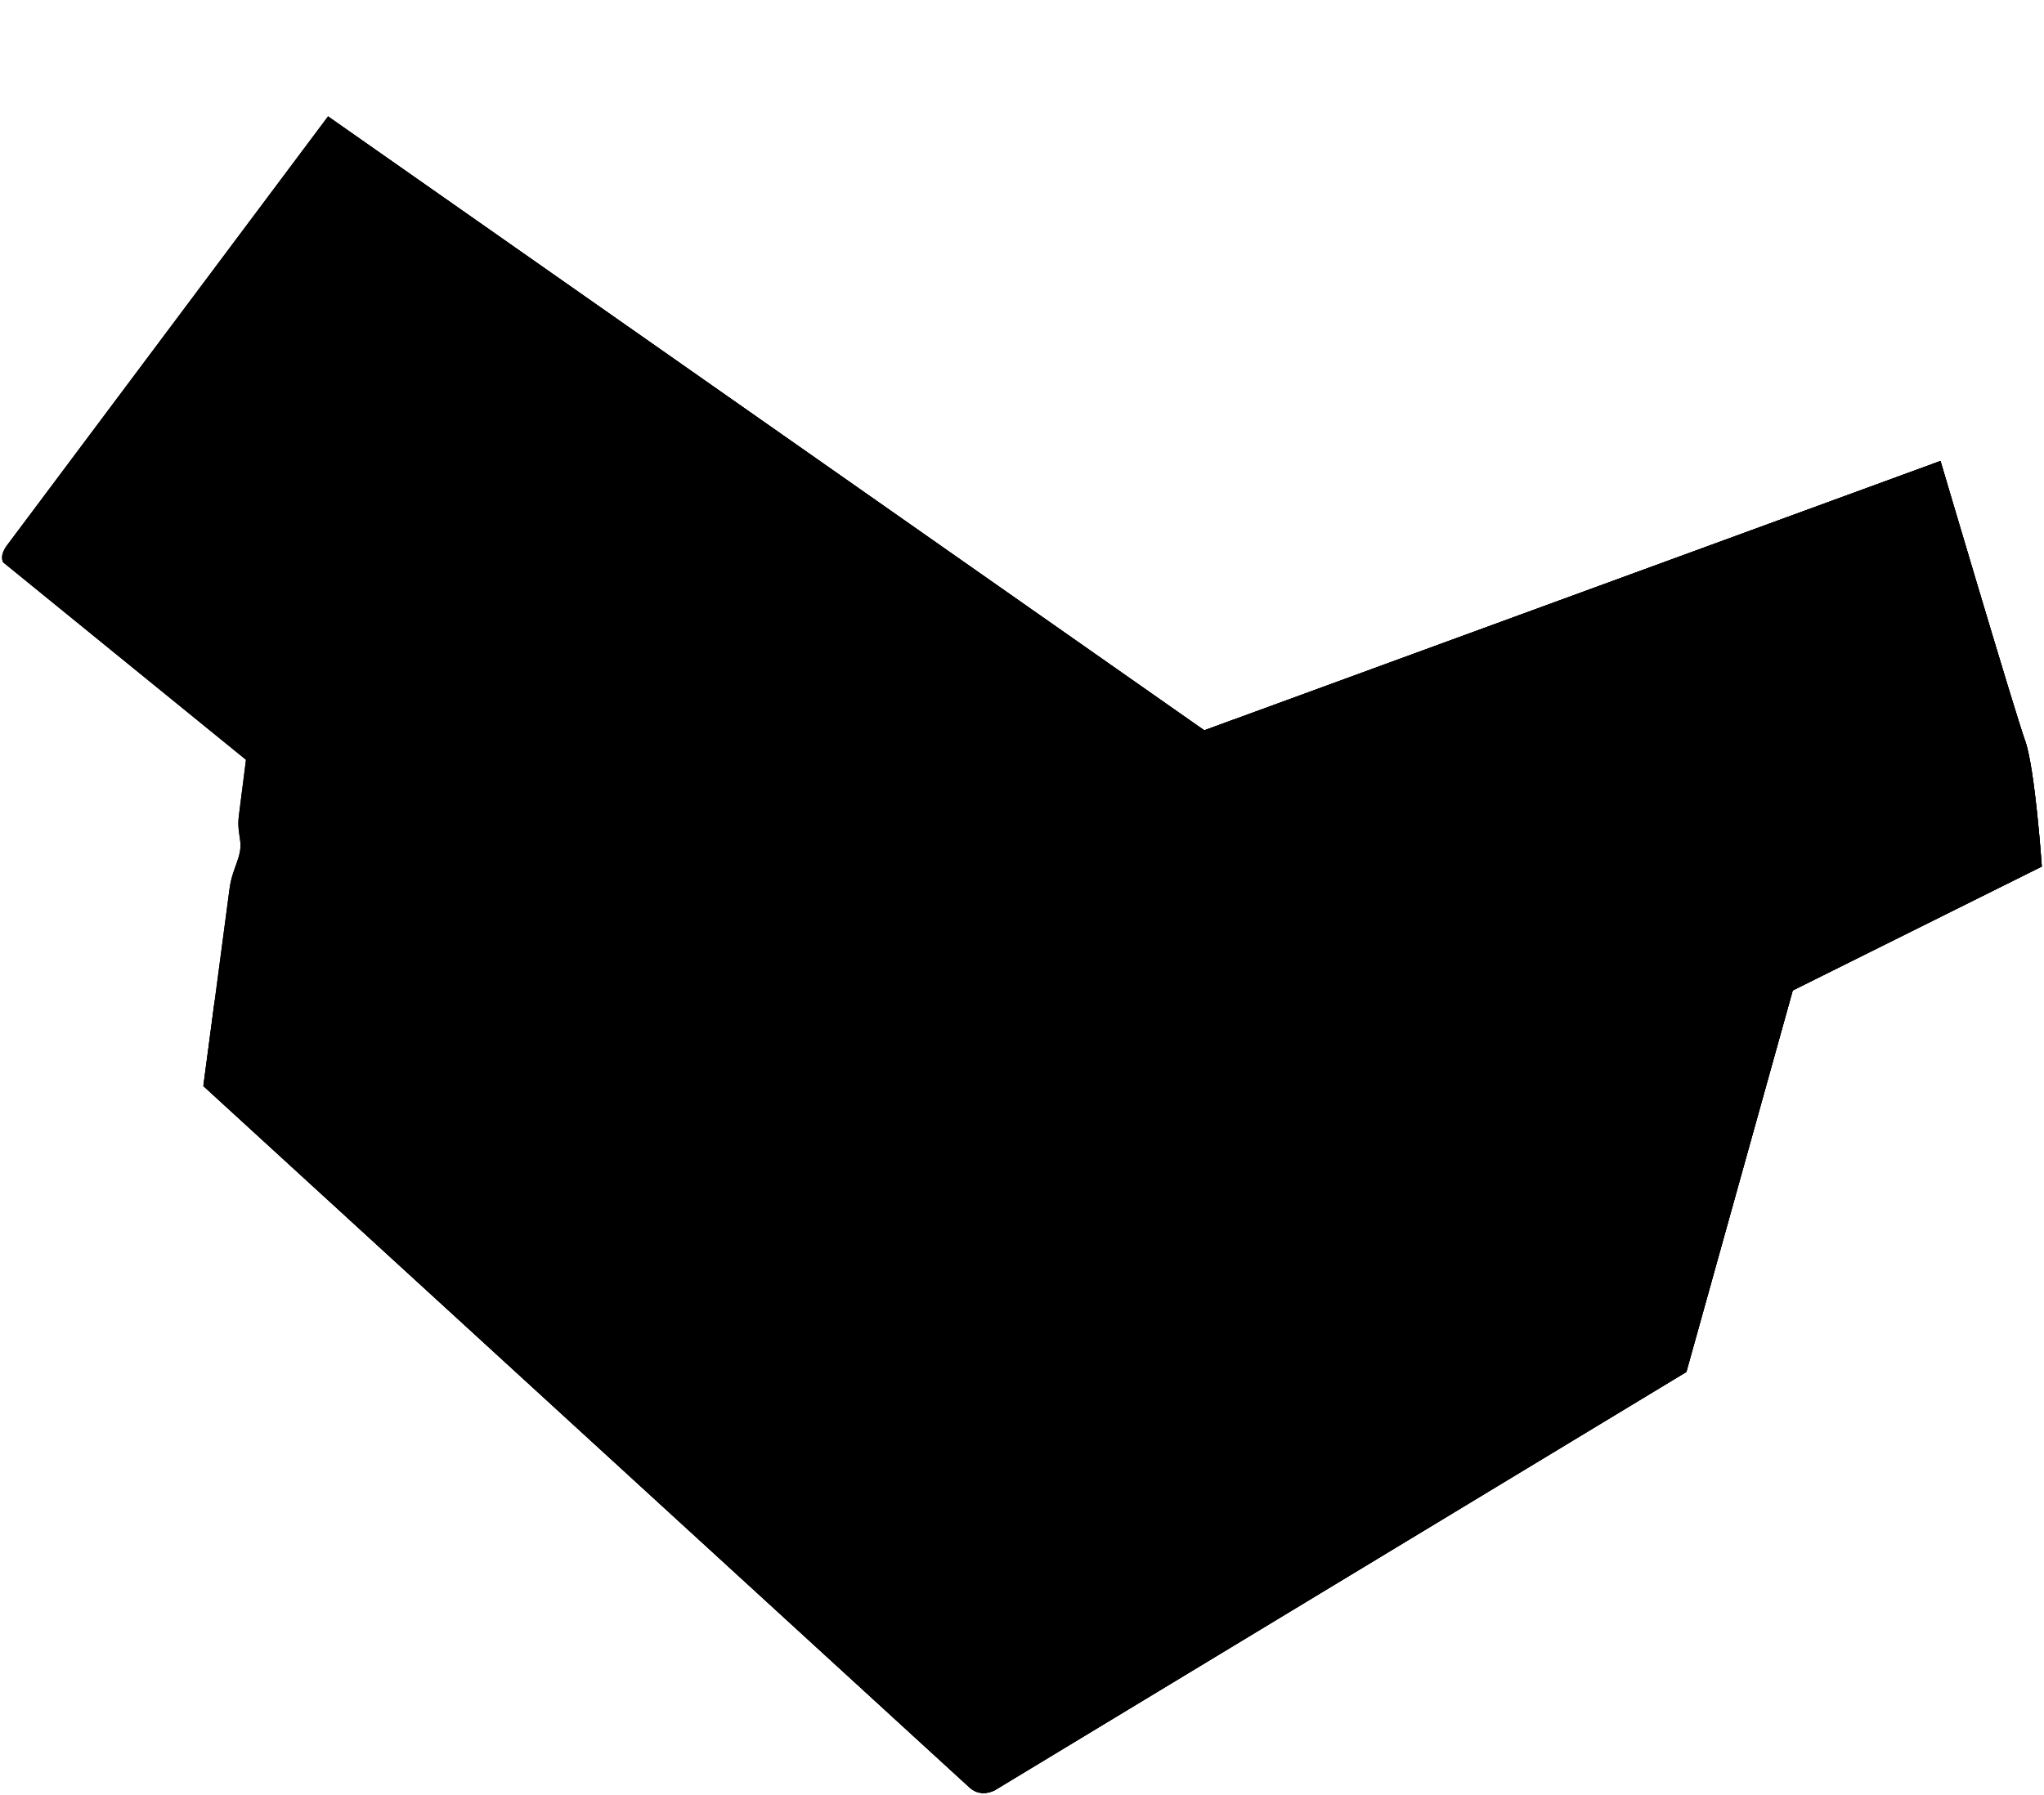 <svg xmlns="http://www.w3.org/2000/svg" viewBox="0 0 608.65 534.74"><path class="cardboard-brown-2" d="M358.61,217.53,97.68,34.67,71.33,241.34h0c-.47,3.67-.54,4.23.18,9s-2.37,8.16-3.16,14.36h0l-7.78,58.77,228.22,209,3.76,1.68,3.84-1,70.8-318.79Z"/><path class="cardboard-brown-3" d="M358.61,217.53h0s-.15.71-.35,1.69l-280-15.6-6.4,33.71c5.33,4.35,54.16,47.07,60,52.47s38.55,31.35,41.1,34.29,5.19,3.94,3.53,9.21a152.24,152.24,0,0,0-3.59,15.33c-.52,2.69.76.83,1.56-2.83s2.82-8.09,3.09-9.84,2.31-5,4.36-2.92,39.16,31.63,42.67,33.73,15,9.71,18.64,11.86S262.07,393,266.3,395.06s22.51,15.38,30,21.72,10.9,11.34,17.52,13.65h0a12.17,12.17,0,0,0,0,3.72,9.4,9.4,0,0,1-.9,4.57,7.75,7.75,0,0,0-.86,4.45A7.55,7.55,0,0,1,311,448a4.84,4.84,0,0,0-.88,3.35,9.39,9.39,0,0,1-.85,4.07,9.48,9.48,0,0,0-.85,4.31,5.42,5.42,0,0,1-.68,3.72,8.18,8.18,0,0,0-1.06,4.46c0,1.56.35,1.76.47,3.1s-.43,1.74-.94,2.84a6.48,6.48,0,0,0-.29,4c.31,1.8-1.39,5.52-2.14,6.78s-1.19,4.79-1.49,6.7-1.17,1.78-1.56,3.66.15,2.24-.09,4.11-1.25,2.28-1.64,4.17.21,2.6,0,4.18-1.23,1.82-1.58,3.48.27,2.44,0,4.07-1.27,1.88-1.63,3.6.69,2.81-.4,4.84-.34,2.65-.63,5-2.61,2.34-4.73.7-14.94-13.54-16.11-14.61-8.71-8.1-10.64-9.92-7.14-4.6-9-6.18-7.37-8.38-9.21-10.07-2.73-5.61-4-6.71-4.2,0-6.79-1.49-3-4.75-4.68-6.28S210,457.41,208.11,455.59s-4.32-4.22-5.37-6.32-7.89-7.56-10.44-8.7S167.9,419,166.63,417.9s-4.47-3.55-4.21-5.12,1.47-3.64,1.13-5.12S165,397.61,165.26,396s-.27-3.56-1,.26-2.67,16.78-4.45,16.39-.85-3.57-2.31-4.59-5.23-3-6.38-4.67-17.06-16.23-19.65-18.78-6.88-6.87-8.63-7.38-4.51-2.27-5-3.55.06-2.91-.24-3.67-1.84-.64-3.11-.69-11.72-9.8-12.83-11.1-11.83-10.87-13.53-12.18a107.92,107.92,0,0,1-9.09-9c-.61-.94-1.7-1.3-2.8-2.13s-1.09-1.4-1.58-2.33-2.72-1.41-3.78-1.88-1.64-2.11-2-3.34-2.59-2.55-4.81-4.09-.21-7.59.21-11a57.8,57.8,0,0,0-.38-14.21l-3.37,25.42,228.22,209c3.46,3.16,7.6.66,7.6.66L502.16,408.64l75.65-271.33Z"/><path class="cardboard-brown-4" d="M533.84,295l-11.55,5.75s.9,2.47-1.21,5.5-18.1,8.37-18.49,10.13,17-8.36,18.64-6.9-.9,5.33-2.33,6.39-30.26,14.46-30.57,16.41,27.18-13.41,29.68-13,.44,6.16-4.32,8.44S476.52,345,476.08,347s30.68-15.57,34.11-14.82-1.59,6.64-5.93,8.83-20.87,9-21,10.39,19.34-8.71,20.59-7.75-.42,5.77-5.67,8.34-26.78,12.19-27,13.6,20.42-10.28,23.77-10.4.73,5.15-2.4,7.26-35,17-35.11,18.74,29.36-15.35,32.11-15.28-2.28,7.88-4.92,9.56S441,397,440.2,399.41s36-19.19,39.55-19.17-2.28,7.94-6.78,10.57-58.64,30.33-59.15,32.63,52.95-29.07,56.34-28.76-8.33,11.15-14.94,14.52-71.45,39.87-71.76,41.31,49.54-28.65,52.29-28.16-6.27,10.71-15.15,16.14-58.75,32.84-58.94,35.08,46.25-28.08,50.58-27.88-6.09,11.22-13.86,15.05-55.63,31-56.18,32.81,42.59-24.45,46.36-25.84-13.73,14.49-21,18S342,501.2,337.91,504.81s-5,2.36-7.44,3-3.54,2.38-4.83,3.45-5.21,4.51-7.07,4.74-6.74,4.61-8.2,5.78-9.61,4.95-12.37,7.06-3.11,4.69-5.15,5.23a7.59,7.59,0,0,0,3.54-.93L502.16,408.64Z"/><path class="illu__stroke" d="M73.25,226.29l-1.92,15.05h0c-.47,3.67-.54,4.23.18,9s-2.37,8.16-3.16,14.36h0l-7.78,58.77,228.22,209c3.46,3.16,7.6.66,7.6.66L502.16,408.64l75.65-271.33-219.2,80.22"/><path class="cardboard-brown-2" d="M358.06,220.15s25.6,88.14,28.92,92,1.66,6.61,1.74,9.41S392,363.82,392,363.82l2.76.41L608,258.1S606,228.81,603,220.52s-25.16-83.21-25.16-83.21l-219.2,80.22Z"/><path class="cardboard-brown-2" d="M97.68,34.67S4.8,158.81,2.19,162.28,1,167.54,1,167.54,217.1,343.41,221.54,346.42s8.18,4.52,14.13,6.8a33.31,33.31,0,0,0,10.56,2.33L357.76,221.38l.85-3.85Z"/><path class="cardboard-brown-3" d="M357.76,221.38l.85-3.85-1.2-.84c-4.28,4.34-8.71,8-9.72,10.79s-1.6,2.67-3.47,3.86-6.63,7.39-8.56,10-1.47,4.31-3.83,5.08-2.83,2.87-4,4.06-31,38.67-33.87,40.86-6.19,6.27-7.89,8.3-14.73,18.93-16.46,20.64-3.25,2.42-4,4.25a9.89,9.89,0,0,1-3,4.57c-1.67,1.41-12.09,15-14,16.68s-3.13,2.34-4.11,2-1.34-2-2.84-1.35-6.16,2.86-9.31,2.23-5.94-2.26-8.31-2.61-6.24-2.59-7.24-3.39c2.75,2.2,4.41,3.5,4.76,3.74,4.43,3,8.18,4.52,14.13,6.8a33.31,33.31,0,0,0,10.56,2.33Z"/><path class="cardboard-brown-4" d="M355.88,220.43c-.22-.66-1.34-.57-1.84.79s-.41,3-1.55,3.39-2.81.38-3.05,2.06-1.29,2.52-.14,2.44,2.7-1.67,3.28-2.48S356.81,223.16,355.88,220.43Z"/><path class="cardboard-brown-4" d="M347.75,230.2c-.44-.07-1.82.72-.94,1.14S348.56,230.34,347.75,230.2Z"/><path class="cardboard-brown-4" d="M346.09,232.11c-.61-.18-2.43,1.36-2.8,2.39s-2.29,3.48-2.51,4,.64-.18,1.07-.87,1.87-2.79,2.73-3.11S346.69,232.29,346.09,232.11Z"/><path class="cardboard-brown-4" d="M340.77,236.91c-.54.11-1.71,1.45-1.31,1.53S341.64,236.73,340.77,236.91Z"/><path class="cardboard-brown-4" d="M339.67,240.05c-.42,0-1.7.09-2,.94s-.54,1-.06,1.24S340.48,240,339.67,240.05Z"/><path class="cardboard-brown-4" d="M336.46,243.46c-.69.12-1.43,1-.66,1.11S337.51,243.28,336.46,243.46Z"/><path class="cardboard-brown-4" d="M335.11,245.9c-.83,0-1.56.59-1.05,1S336,245.89,335.11,245.9Z"/><path class="cardboard-brown-4" d="M332.83,247.89a2.56,2.56,0,0,0-2.34,1.17c-.4.92.09,2-1,2.82s-1.69.37-2.3,1a2.31,2.31,0,0,0-.47,2.11c.16.51,2,.71,2.23-.52a7.48,7.48,0,0,1,3.24-3.8C333.16,250.39,333.68,247.88,332.83,247.89Z"/><path class="cardboard-brown-4" d="M326.25,256c-1.57.05-2.95,1.24-2,1.72S327,256,326.25,256Z"/><path class="cardboard-brown-4" d="M323.49,259.34c-.74-.43-2.34.72-2.54,1.62s-.15,3.31-1.94,3.86-2.7,1.37-3,2.69-1,2.9-2.38,3.25a4.16,4.16,0,0,0-2.84,2.65c-.31,1.09-1.14,2.22-.09,2.38s4.22-2.8,5.35-4.25S325.94,260.75,323.49,259.34Z"/><path class="cardboard-brown-4" d="M309,276.94c-.9-.2-2.93,1.1-1.88,1.91S309.91,277.14,309,276.94Z"/><path class="cardboard-brown-4" d="M306.48,279.87c-.2-.12-1.68,1-.71,1.22S307.19,280.32,306.48,279.87Z"/><path class="cardboard-brown-4" d="M304.76,282a3.19,3.19,0,0,0-2.47,2.29c-.3,1.38-.16,2.07-1.32,2.39s-2.25.31-2.6,1.9-.15,2.66-1.7,3.12-1.73.27-2.37,2.17-.41,2.89.45,2.57,5.54-5.45,6.75-7.41,3.11-2.88,3.65-4S305.73,281.82,304.76,282Z"/><path class="cardboard-brown-4" d="M291.45,300.31a3.55,3.55,0,0,0-4.5,1c-1.13,1.55-.86,4.42-2.49,5.19s-3.56,1.35-4.2,3.24-1.44,4.51-3.52,5.29a7.92,7.92,0,0,0-4.68,5.39c-.38,2.27-1.92,2.61-2.38,4.19s-.1,2.83.9,1.62S291,302.34,291,302.34Z"/><path class="cardboard-brown-4" d="M268.66,323.75c-1.26-.41-3.37,1.21-2,2.29S269.92,324.16,268.66,323.75Z"/><path class="cardboard-brown-4" d="M266.76,328.87c-2.14-.15-3.7,1.89-4.11,3.15s-.22,2.57-2.63,2.77-3.34,2.27-3.54,4.39-1.18,1.09-2.32,2.59-2.14,3.59-2.11,4.67,10.2-10.16,12.26-12.64S267.47,328.92,266.76,328.87Z"/><path class="cardboard-brown-4" d="M249.56,347.92c-1.71-.22-3.58,1.52-3.09,3S251.13,348.14,249.56,347.92Z"/><path class="cardboard-brown-4" d="M245.09,352.89c-.71-2.26-2.11-2.95-1.87-4.42s-3.25,0-4,2-2.78.34-3.6-.25-4.15-1.39-3.88-.14,4.06,3.58,7.17,4.25S245.72,354.92,245.09,352.89Z"/><path class="illu__stroke" d="M97.68,34.67S4.8,158.81,2.19,162.28,1,167.54,1,167.54,217.1,343.41,221.54,346.42s8.18,4.52,14.13,6.8a33.31,33.31,0,0,0,10.56,2.33L357.76,221.38l.85-3.85Z"/><path class="cardboard-brown-3" d="M240.37,343c0-2.29-6.37,0-9.91-.7s-12.71-6.56-13-5.12,6.95,4.23,11.44,6.16S240.32,346.47,240.37,343Z"/><path class="cardboard-brown-3" d="M246.29,339.16c-1.46-.55-5.18.59-2.73,2.36S249.35,340.33,246.29,339.16Z"/><path class="cardboard-brown-3" d="M250.4,339.08c1.81.09,2.93-3.41,3.62-4.86s3.22-2.86,2.3-3.19-3.78,3.48-5.1,4.3S249,339,250.4,339.08Z"/><path class="cardboard-brown-3" d="M258.13,329c-.43-.83,1-3.35,1.79-2.56S258.56,329.8,258.13,329Z"/><path class="cardboard-brown-3" d="M211,327.82c-.21.94-2.7.52-2.47-.54S211.2,326.88,211,327.82Z"/><path class="cardboard-brown-1" d="M95.83,44.38c-1.68-.53-4.15,2-4.66,3.46s-3,3.83-3.69,5.24,1.42-.66,2.86-2.24a15.61,15.61,0,0,1,3.89-3.14C95.38,47.05,96.72,44.66,95.83,44.38Z"/><path class="cardboard-brown-1" d="M86.07,55.46c-.73-.16-2.81,1.17-1.94,1.87S86.81,55.62,86.07,55.46Z"/><path class="cardboard-brown-1" d="M81.93,61.12c-.24-.95-2.66,1.85-2.4,2.42S82.39,62.89,81.93,61.12Z"/><path class="cardboard-brown-1" d="M104.25,42.9c-1.29-.66-3.18-.11-2.53,1.22s3.76,1.79,6,3.52,5.74,3.57,6.14,2.83S106.27,43.94,104.25,42.9Z"/><path class="cardboard-brown-1" d="M117,53.48c-.56.32.74,2.06,2,1.51S118.48,52.62,117,53.48Z"/><path class="cardboard-brown-1" d="M122.24,56.53c-.28.3,1.91,2.67,2.91,2.42S123.17,55.55,122.24,56.53Z"/><path class="cardboard-brown-1" d="M100,40.05c-1-.58-2.19-.86-2.72-.13s-2.36,3.52-.22,2.77,2.57-1.41,3.33-1.43S100.78,40.53,100,40.05Z"/><path class="cardboard-brown-1" d="M128.43,60.44c-.5.5,1.68,2.16,2.9,2.75s6.21,5.3,6.75,4.87-4.64-3.82-5.39-5.34S129.82,59,128.43,60.44Z"/><path class="cardboard-brown-1" d="M143.42,70.44c-1.8.73,4,4.37,4.83,4S144.2,70.13,143.42,70.44Z"/><path class="cardboard-brown-1" d="M158,80.9c-.6.81,1.67,2.16,2.09,1.54S158.62,80.09,158,80.9Z"/><path class="cardboard-brown-1" d="M166.55,86.14c-.4.3,5,5,7.25,5.3S167.74,85.26,166.55,86.14Z"/><path class="cardboard-brown-3" d="M238.48,338.27c-1.53,1.31-13.69-9-18.65-12.28s-33.8-24.4-32.56-26.08,28.31,21.58,32.85,24.52S240.45,336.59,238.48,338.27Z"/><path class="cardboard-brown-3" d="M178.53,292.49c-2.1.64,4.47,6.8,5.75,5.15S179.51,292.19,178.53,292.49Z"/><path class="cardboard-brown-3" d="M170.74,288.06c-.6,1.11,3.13,3.21,3.77,2.59S171.34,287,170.74,288.06Z"/><path class="cardboard-brown-3" d="M243,330.54c1.12-.6-16.45-11.91-20.18-15.52s-15.15-12-16.16-10.76,10.1,9.82,14,12.32S241.42,331.36,243,330.54Z"/><path class="cardboard-brown-3" d="M174.49,300.71c-.9.72,31.5,25.32,32.7,24.11s-18-14-21.2-16.79S175.63,299.8,174.49,300.71Z"/><path class="cardboard-brown-3" d="M213.13,329.7c-1.26.81,3,6.3,4.26,5.29S214,329.17,213.13,329.7Z"/><path class="cardboard-brown-1" d="M98.65,49.56c-1.28,1.94,11,8.93,12,7.94C111.42,56.71,99.89,47.68,98.65,49.56Z"/><path class="cardboard-brown-3" d="M73.5,248.78c-1,.45-.27,4.85.18,6.47s1.93,2.21,2.38,1-.81-2.05-1.2-4.1S74.4,248.36,73.5,248.78Z"/><path class="cardboard-brown-3" d="M73.13,245.15c-.28-.12-.83,1.69-.08,2S73.72,245.4,73.13,245.15Z"/><path class="cardboard-brown-1" d="M73.36,258.43c-1.2-.62-2.82,2.66-2.25,3.44S75.55,259.54,73.36,258.43Z"/><path class="cardboard-brown-3" d="M172.53,353.08c-.72-.16-2.83,9.32-2.08,9.48S173.07,353.2,172.53,353.08Z"/><path class="cardboard-brown-3" d="M170.07,366.61c-1,0-1.32,3.06-.71,3.2S171.1,366.61,170.07,366.61Z"/><path class="cardboard-brown-3" d="M168.73,372.69c-.94.16-1.89,3.61-.77,3.52S170.73,372.35,168.73,372.69Z"/><path class="cardboard-brown-3" d="M303.15,427.55c.55-1.48-42.53-32.37-46-33.61s15.65,12.17,20.73,15.77S302.44,429.44,303.15,427.55Z"/><path class="cardboard-brown-3" d="M254.81,392.15c.7-.94-7.58-6.12-7.88-5.27S254.12,393.09,254.81,392.15Z"/><path class="cardboard-brown-3" d="M243.15,383.67c.2-.94-3.3-3.47-3.58-2.43S242.94,384.61,243.15,383.67Z"/><path class="cardboard-brown-3" d="M237.13,379.17c.2-.94-2.28-2.36-2.57-1.66S236.92,380.11,237.13,379.17Z"/><path class="cardboard-brown-3" d="M308.42,440.47c0-2.24-11.07-9.41-11.3-8S308.42,442.71,308.42,440.47Z"/><path class="cardboard-brown-3" d="M310.32,431.87c.47-1.42-2.12-3.52-2.52-2.2S309.85,433.29,310.32,431.87Z"/><path class="cardboard-brown-3" d="M306.93,449.36c.3-1.34-4.41-4.49-4.63-3.48S306.64,450.71,306.93,449.36Z"/><path class="cardboard-brown-3" d="M305.55,455.64c.09-1.4-2.83-1.27-2.57-.57S305.48,456.81,305.55,455.64Z"/><path class="cardboard-brown-3" d="M304.29,461.39c0-.82-2-.89-2,.12S304.32,462.5,304.29,461.39Z"/><path class="cardboard-brown-3" d="M290.81,522.79c.84-2.38-6-4.2-6.35-3.06S290,525.17,290.81,522.79Z"/><path class="cardboard-brown-3" d="M291.05,517.1c-.42-1.13-2.42-2.33-2.64-1.32S291.44,518.14,291.05,517.1Z"/><path class="cardboard-brown-3" d="M292.36,511.47c.14-.73-5.65-4.32-5.74-3.91S292.12,512.79,292.36,511.47Z"/><path class="cardboard-brown-3" d="M283.31,517.72c.66-1-2.42-1.9-2.55-1.3S282.64,518.74,283.31,517.72Z"/><path class="cardboard-brown-1" d="M392.53,316.44c-1.78-.06-2.94,4.48-1.84,5S394.3,316.51,392.53,316.44Z"/><path class="cardboard-brown-3" d="M388.75,309.64c-.7.74,2.23,5.18,3,4.53S389.45,308.89,388.75,309.64Z"/><path class="cardboard-brown-3" d="M391.15,323.45c-1,.34-.25,5.79.69,5.72S392.15,323.11,391.15,323.45Z"/><path class="cardboard-brown-3" d="M391.86,331.4c-.8.33-.32,2.52.26,2.37S392.88,331,391.86,331.4Z"/><path class="cardboard-brown-3" d="M603,220.52c-3-8.29-25.16-83.21-25.16-83.21l-2.58.95s3.1.79,1.88,2.23-9.35,4.3-11.67,5.08a33.33,33.33,0,0,0-5.88,2.57c-1.07.69-2.26.24-3.91.61s-2.29-.87-3.68.39-9.7,4.77-14.15,6.56-15.39,5.91-17.26,6.88a31.38,31.38,0,0,1-7.36,2.07c-1.14.12-4.17.92-4.75,1.9s-1.73,1.56-4.24,1.28-2.28.9-7,2.93-62.87,23-69.4,25.4-54.44,20.08-56.3,20.62a20.21,20.21,0,0,0-4.84,2.58c-1,.62-2.2-.07-2.9.25s-.92,2-.38,3.88,3.9,14.14,6.66,23.23,6.86,22.15,7,24.36,1.15,6.24,2,7.3,1.18.71,1.12,3,7.15,21,7.88,23.25a23.63,23.63,0,0,0,4.14,6.85c1.64,1.95,2,6.16,1.46,7.57a12,12,0,0,0-.47,5.56,43.52,43.52,0,0,1,0,9.39c-.34,2.16,1.57,26.59,1.61,30.21L608,258.1S606,228.81,603,220.52Z"/><path class="illu__stroke" d="M358.06,220.15s25.6,88.14,28.92,92,1.66,6.61,1.74,9.41S392,363.82,392,363.82l2.76.41L608,258.1S606,228.81,603,220.52s-25.16-83.21-25.16-83.21l-219.2,80.22Z"/><path class="cardboard-brown-1" d="M362.68,218.47c.7.55,12.42-3.75,11.7-4.33S361.73,217.74,362.68,218.47Z"/><path class="cardboard-brown-4" d="M604.37,246.29c-1.09-.14-.58,3.41-.28,4.74s-2.27,5.31-1.31,5.94,2.46-.47,2.7-1.93S605.35,246.42,604.37,246.29Z"/><path class="cardboard-brown-4" d="M601.32,256.31c-.65-.48-1.87,2-.93,2.32S602,256.79,601.32,256.31Z"/><path class="cardboard-brown-4" d="M602.08,251.85c-.65-.23-.77,1.68-.41,1.84S602.72,252.07,602.08,251.85Z"/><path class="cardboard-brown-4" d="M598.76,258.78c.06-.76-1.88.51-1.56,1S598.72,259.36,598.76,258.78Z"/><path class="cardboard-brown-4" d="M596,260.45c-.34-.75-6.32,2.31-6,3.14S596.38,261.2,596,260.45Z"/><path class="cardboard-brown-4" d="M603.07,244.14c.77-.18,1.5-3.9.32-3.64S602.31,244.31,603.07,244.14Z"/><path class="cardboard-brown-4" d="M599.49,252.25s-15.69,6.73-15,7.9S599.87,253.16,599.49,252.25Z"/><path class="cardboard-brown-4" d="M600.53,244.29c-.29-.75-21.09,9.18-20.71,10.12S601,245.54,600.53,244.29Z"/><path class="cardboard-brown-4" d="M587.94,264.3c-.35-.86-12.32,5-12,6.2C576.12,271.18,588.51,265.68,587.94,264.3Z"/></svg>
